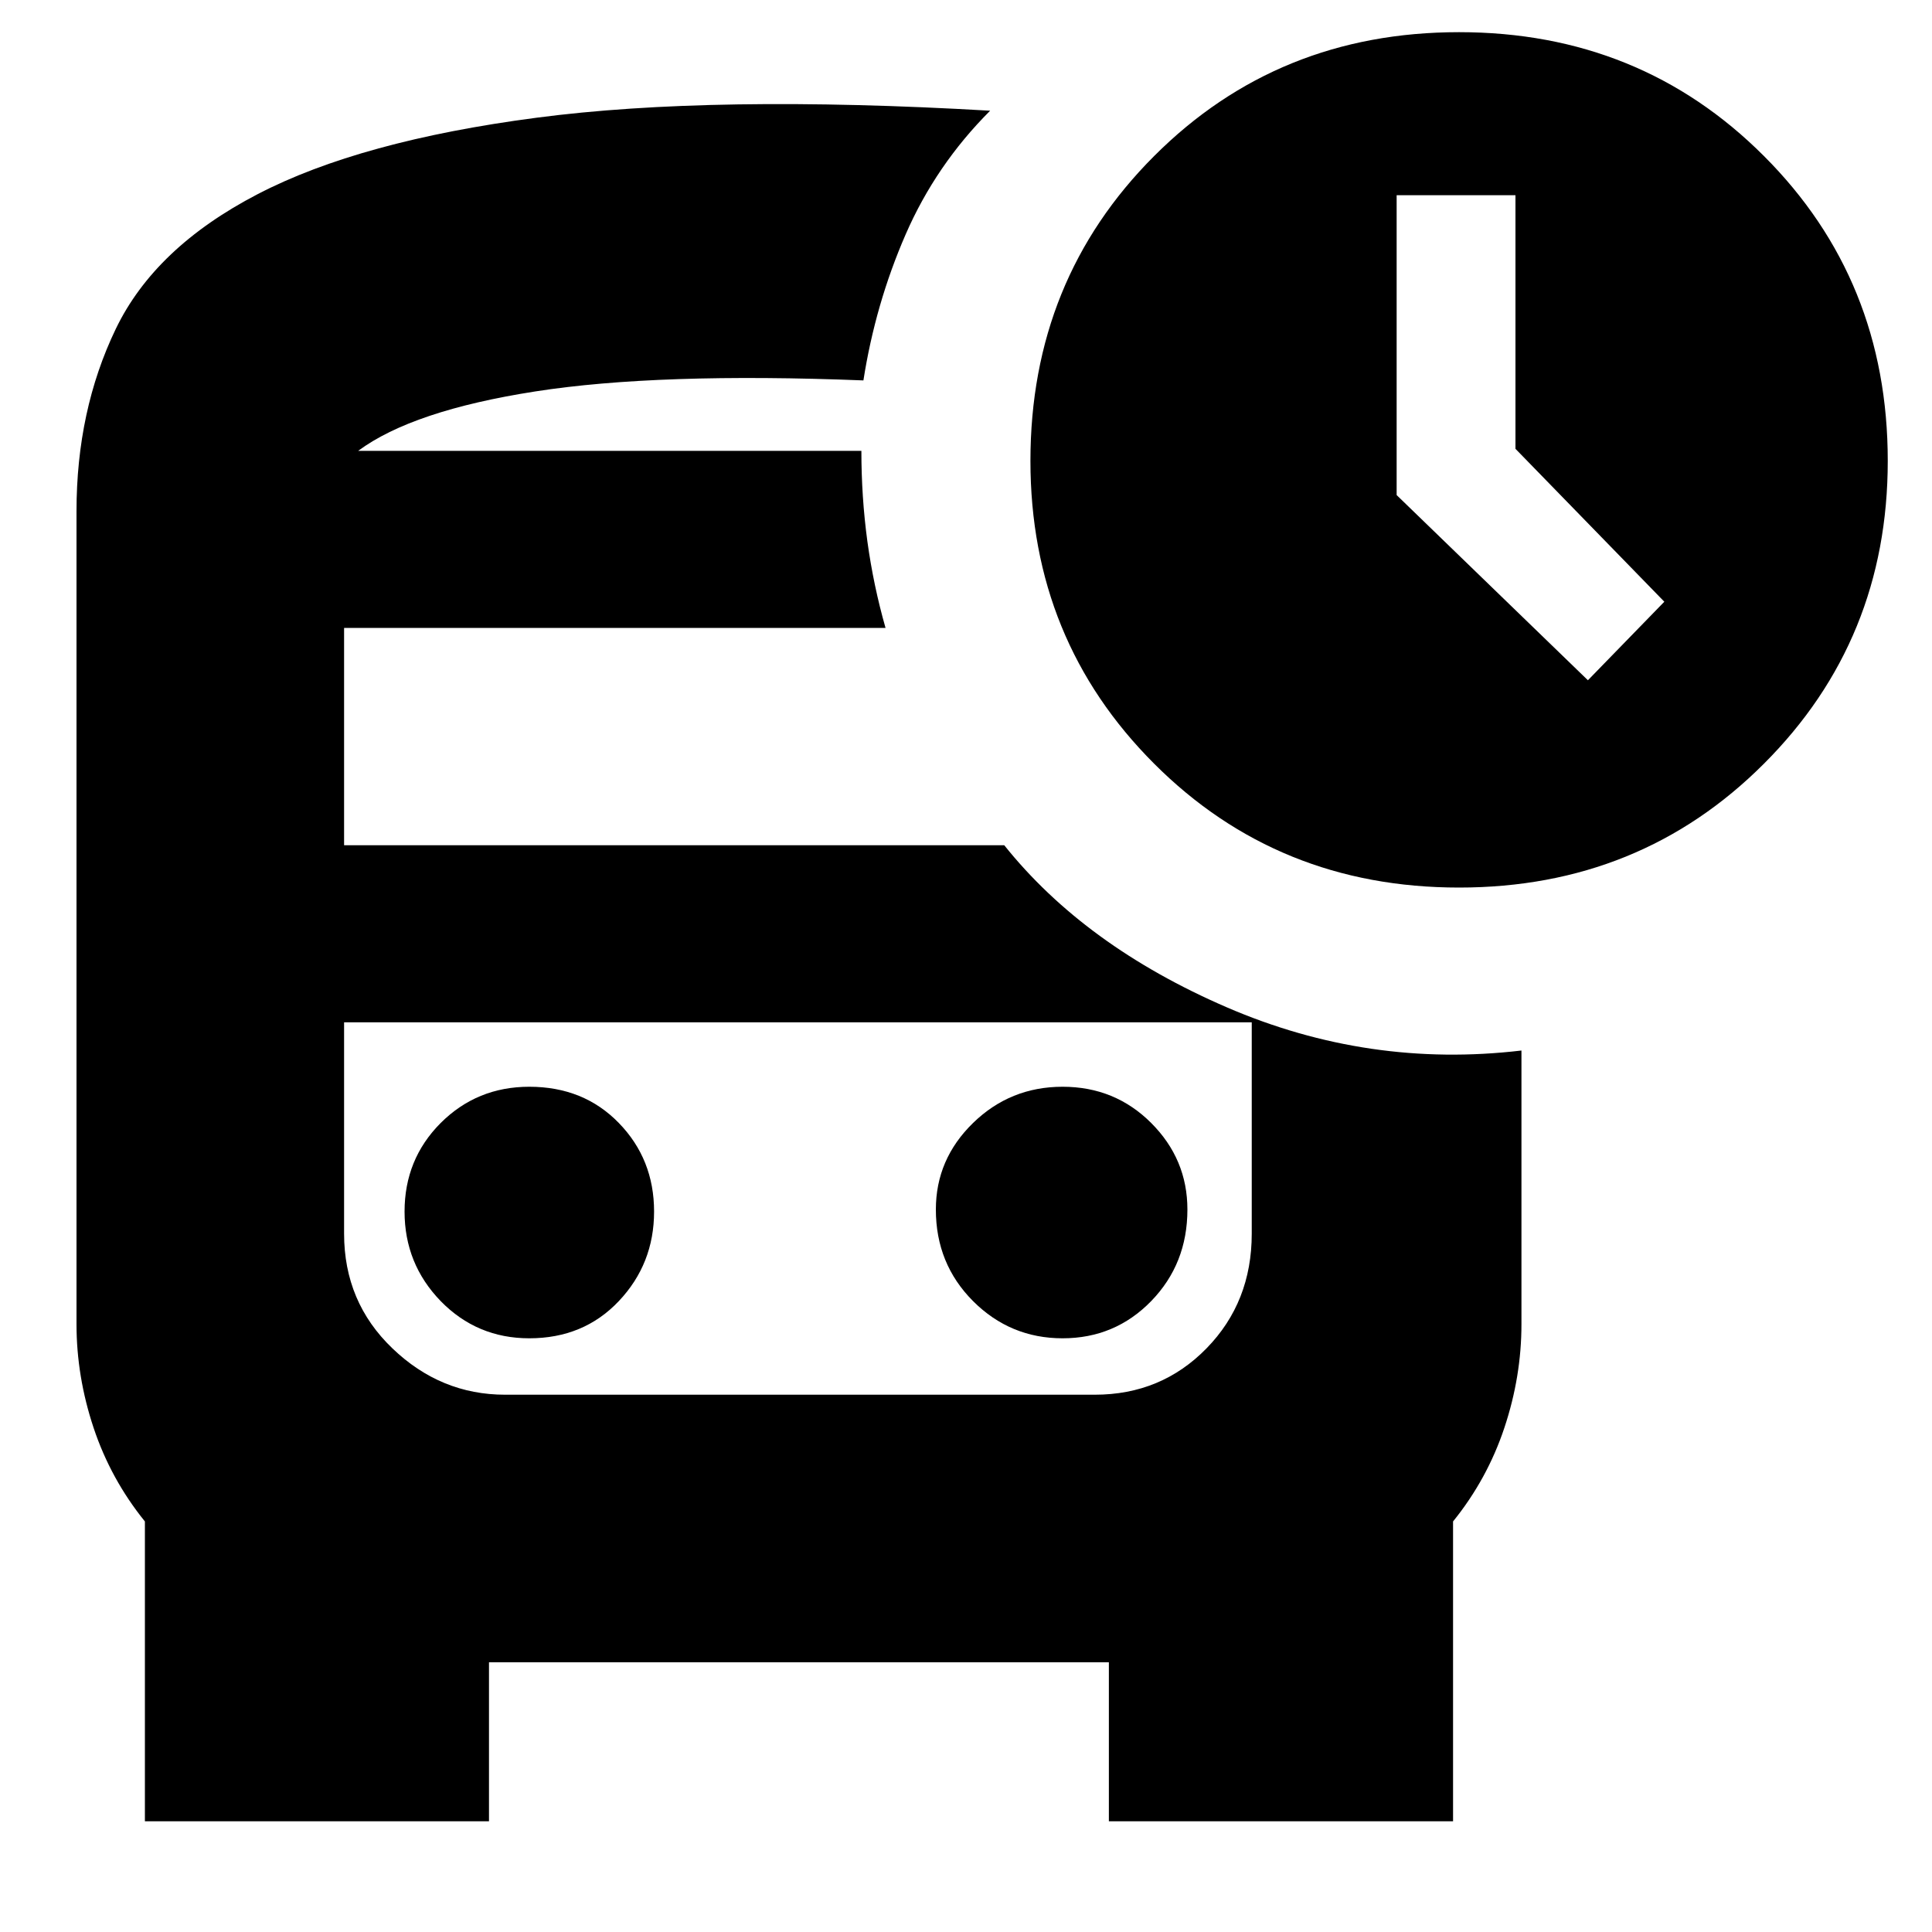 <svg xmlns="http://www.w3.org/2000/svg" height="20" width="20"><path d="m16.438 7.042.791-.813-1.541-1.583V2.021h-1.23v3.104ZM5.479 13.854q.563 0 .927-.385.365-.386.365-.927 0-.542-.365-.917-.364-.375-.927-.375-.541 0-.917.375-.374.375-.374.917 0 .541.374.927.376.385.917.385Zm5.521 0q.542 0 .917-.385.375-.386.375-.948 0-.521-.375-.896T11 11.25q-.542 0-.927.375t-.385.896q0 .562.385.948.385.385.927.385Zm-9.5 5V15.75q-.354-.438-.531-.969-.177-.531-.177-1.073V5.292q0-1.042.406-1.886.406-.844 1.469-1.396 1.062-.552 2.885-.791 1.823-.24 4.698-.073-.562.562-.875 1.281-.313.719-.437 1.511-2.126-.084-3.396.114-1.271.198-1.834.615h5.209q0 .479.062.937.063.458.188.896H3.562v2.25h6.834q.833 1.042 2.302 1.677t3.052.448v2.833q0 .542-.177 1.073-.177.531-.531.969v3.104h-3.563v-1.646H5.062v1.646Zm9.833-8.271H3.562h9.396-1.625Zm3.771-1.395q-1.875 0-3.156-1.282-1.281-1.281-1.281-3.135 0-1.875 1.281-3.156Q13.229.333 15.104.333q1.875 0 3.156 1.282 1.282 1.281 1.282 3.156 0 1.854-1.282 3.135-1.281 1.282-3.156 1.282Zm-9.875 5.25h6.104q.688 0 1.157-.48.468-.479.468-1.187v-2.188H3.562v2.188q0 .708.5 1.187.5.48 1.167.48Zm3.729-9.771h-5.25 5.25Z"/></svg>